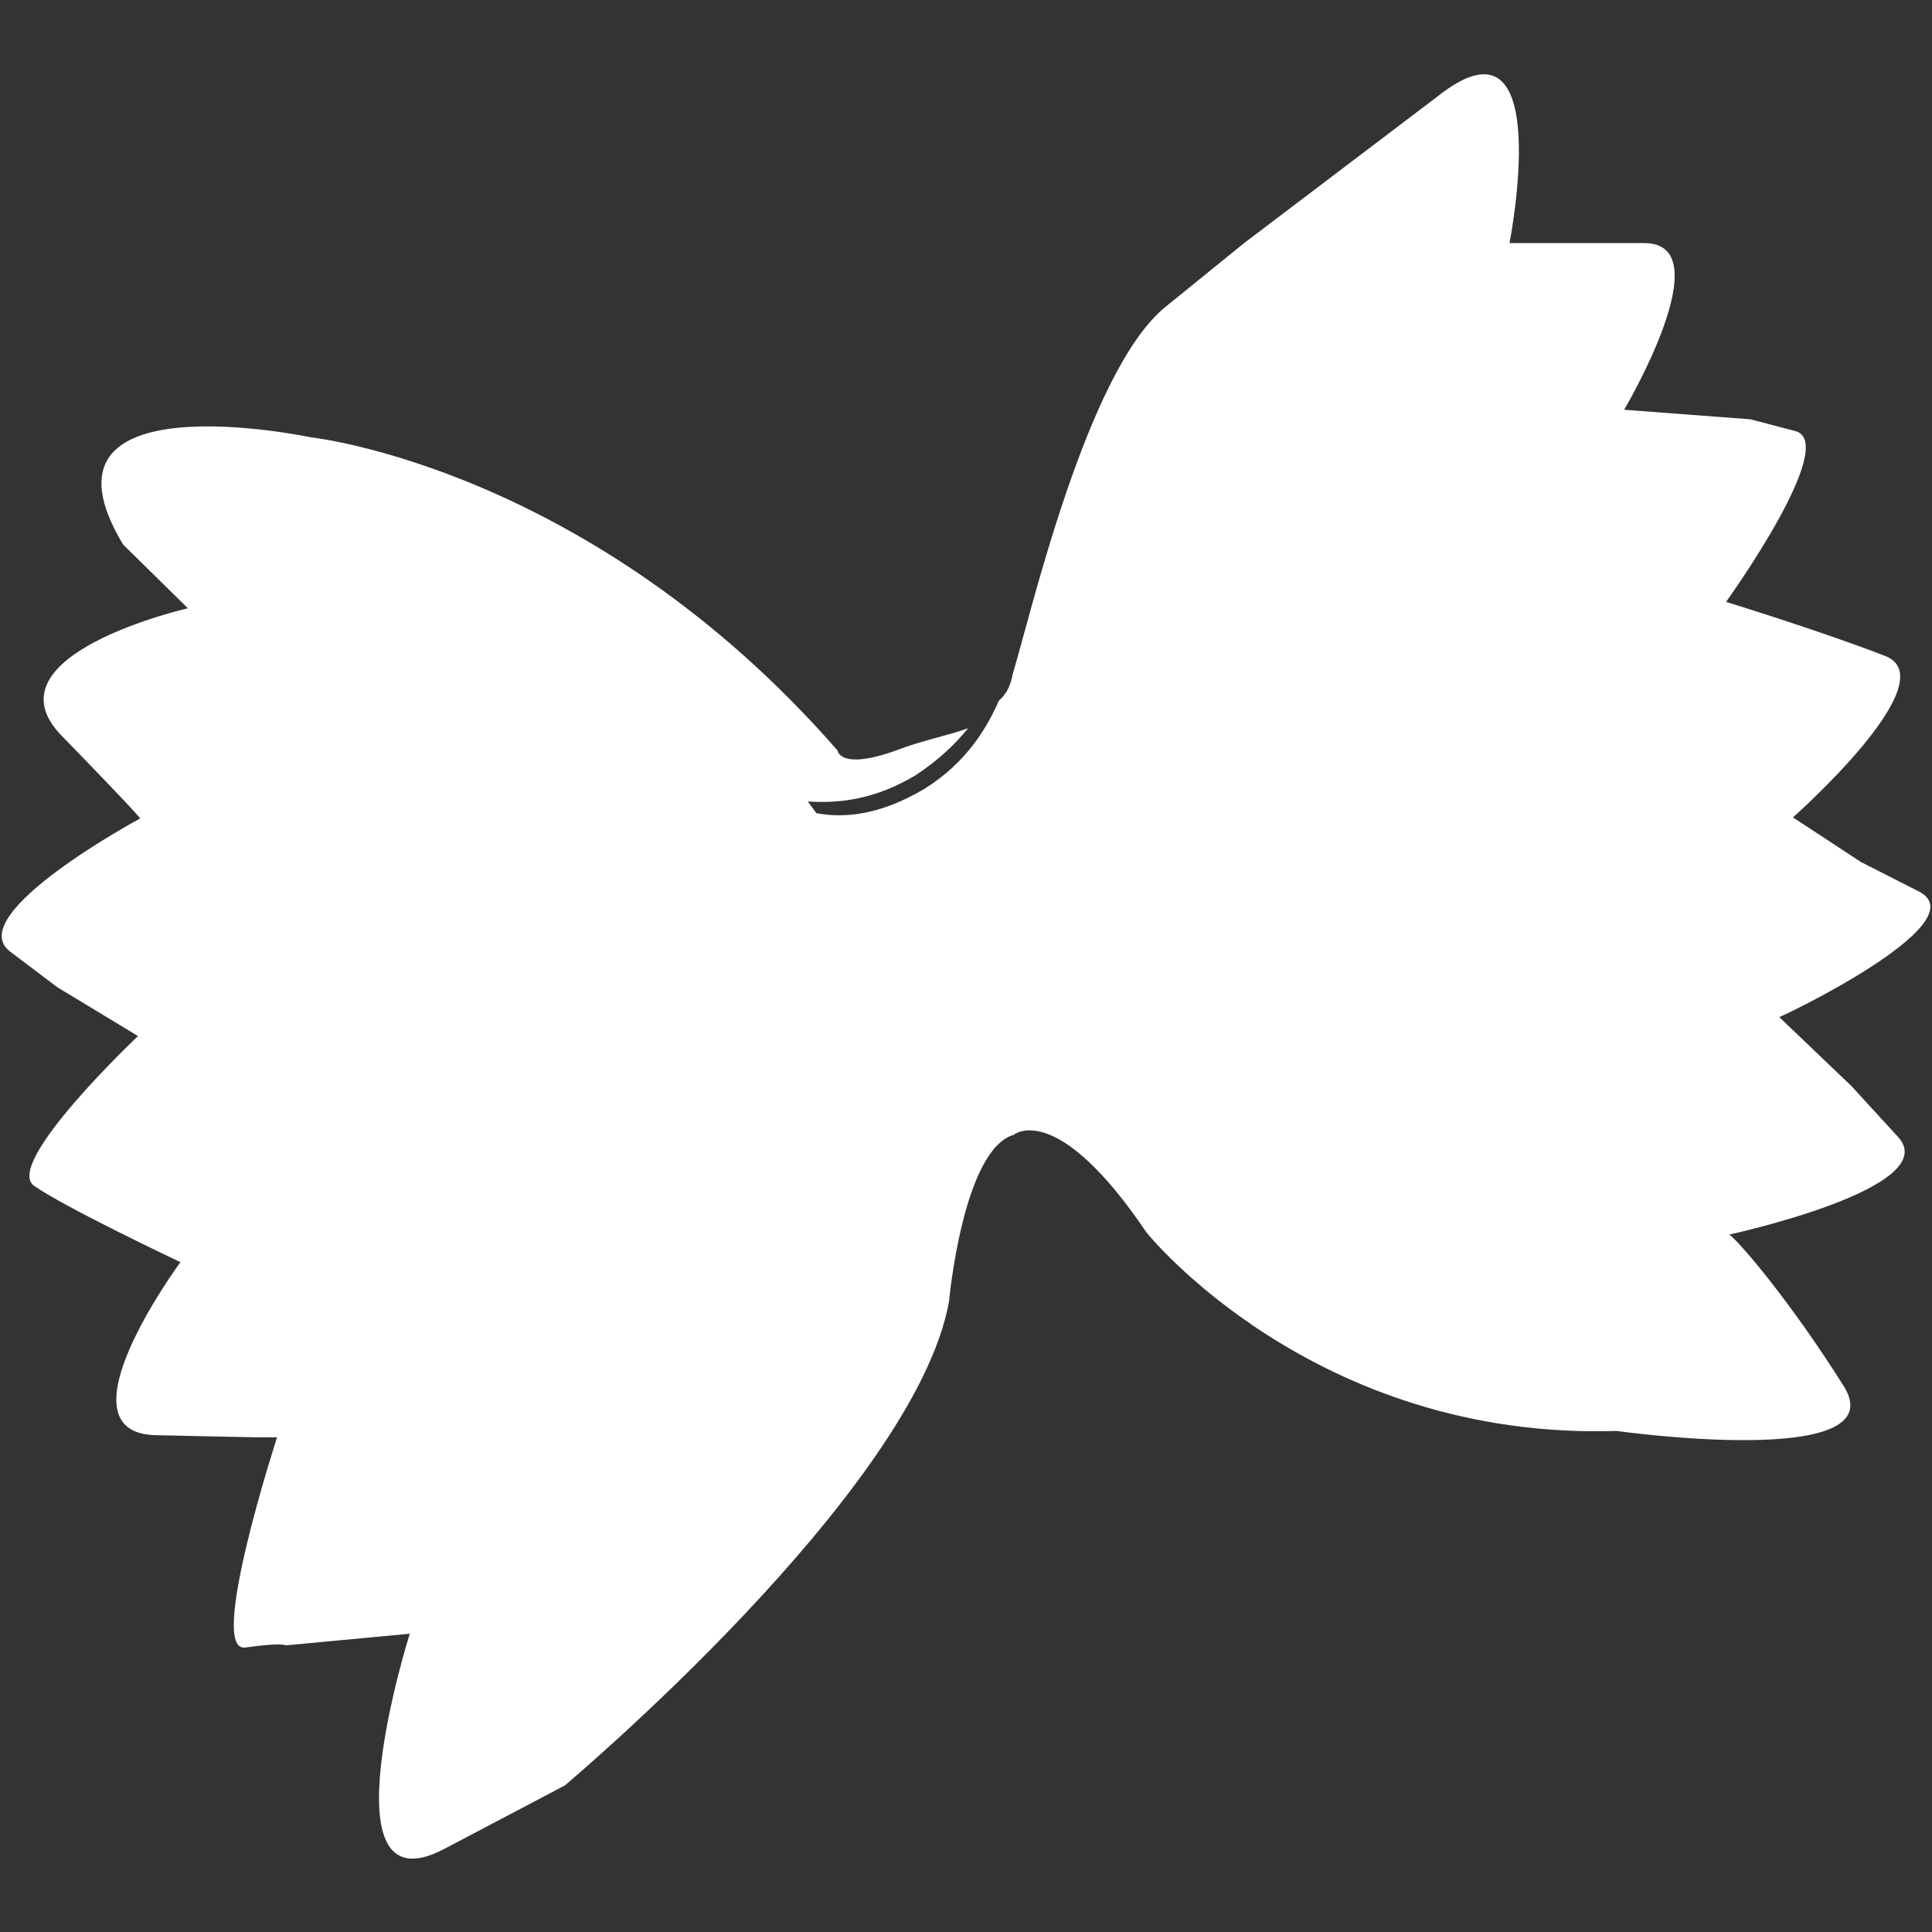 <svg xmlns:sketch="http://www.bohemiancoding.com/sketch/ns" xmlns="http://www.w3.org/2000/svg" viewBox="138.5 110 182 182" enable-background="new 138.5 110 182 182"><rect x="138.5" y="110" width="182" height="182" fill="#333333" stroke="none"/><style type="text/css">.st0{fill:#FFFFFF;} .st1{fill:none;}</style><title>Imported Layers 9</title><desc>Created with Sketch.</desc><path id="Imported-Layers-9" sketch:type="MSShapeGroup" class="st0" d="M319.3 194l-5.5-2.8-6.4-4.2s14.6-12.9 8.7-15.2c-5.9-2.3-15-5.1-15-5.1s10.8-15 6.5-16.1l-4.2-1.1-11.9-.9s9.3-15.7 1.9-15.7h-12.7s4.5-22.8-6.8-13.8l-18.2 13.8-7.4 6c-7.4 6-12.7 29-14.4 34.6-.2 1.1-.6 1.9-1.3 2.5-1.1 2.5-3 5.8-7 8.3-4.2 2.5-7.6 2.8-10.2 2.3l-.8-1.1c3 .2 6.4-.2 10.2-2.5 2.1-1.4 3.6-2.8 4.9-4.4-1.9.7-4.2 1.1-6.8 2.1-5.3 1.9-5.5 0-5.5 0-23.3-26.7-49.6-29.5-49.6-29.5s-27.3-5.8-17.7 10.1l6.1 6s-19.3 4.4-11.9 12 7.4 7.8 7.4 7.8-16.7 9-12.3 12.5l4.5 3.4 7.6 4.6s-12.7 12-9.8 14.1c3 2.1 13.8 7.2 13.8 7.2s-11.9 16.1-2.3 16.3l9.5.2h1.9s-6.6 20.3-3 19.8c3.6-.5 3.8-.2 3.8-.2l11.7-1.1s-8.3 26.3 3.2 20.3l11.4-6s33-27.7 36.2-45.6c0 0 1.3-14.3 6.1-15.7 0 0 4-3.4 12.5 9.2 0 0 15.7 19.6 44.3 18.7 0 0 26.3 3.7 21.4-4.2-4.9-7.8-9.8-13.6-10.8-14.3 0 0 20.3-4.4 15.9-9.2l-4.4-4.8-6.8-6.5c-.6.4 18.9-8.8 13.2-11.8z"/><path class="st1" d="M138.5 110h182v182h-182z"/></svg>